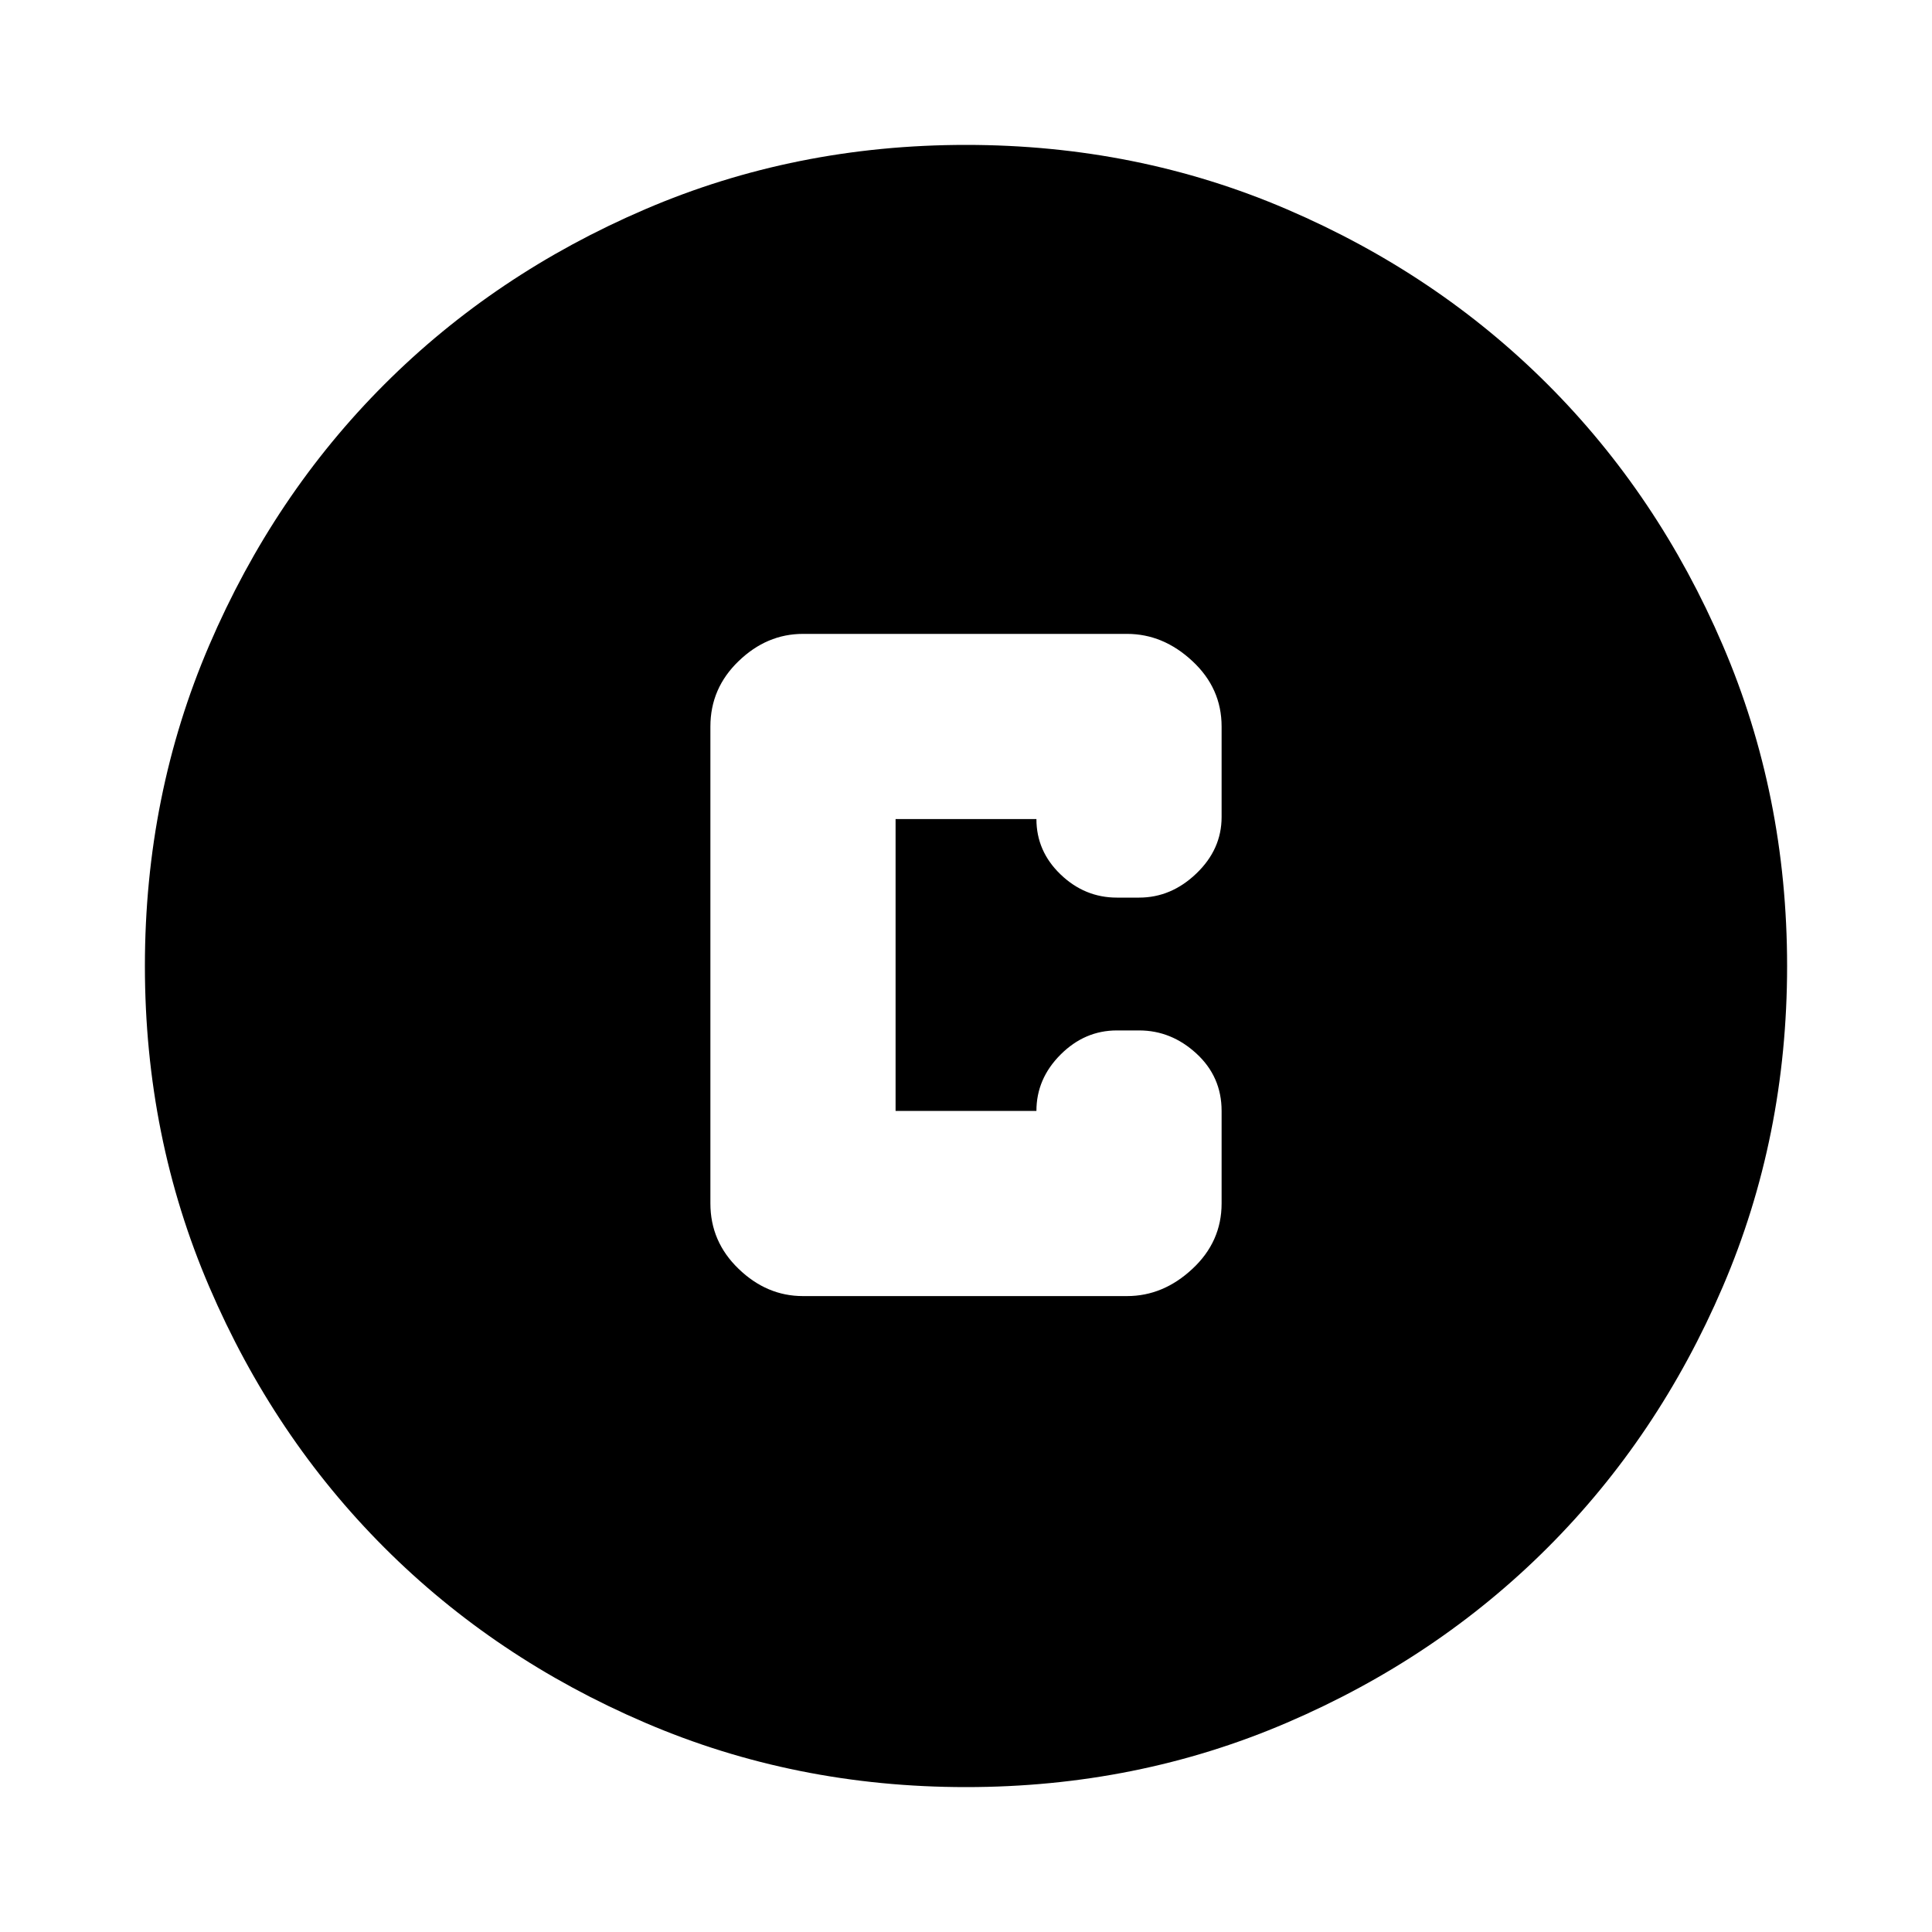 <svg xmlns="http://www.w3.org/2000/svg" height="20" width="20"><path d="M8.312 13.417H11.667Q12.042 13.417 12.344 13.135Q12.646 12.854 12.646 12.458V11.5Q12.646 11.146 12.385 10.906Q12.125 10.667 11.792 10.667H11.562Q11.229 10.667 10.979 10.917Q10.729 11.167 10.729 11.5H9.271V8.479H10.729Q10.729 8.812 10.979 9.052Q11.229 9.292 11.562 9.292H11.792Q12.125 9.292 12.385 9.042Q12.646 8.792 12.646 8.458V7.521Q12.646 7.125 12.344 6.844Q12.042 6.562 11.667 6.562H8.312Q7.938 6.562 7.646 6.844Q7.354 7.125 7.354 7.521V12.458Q7.354 12.854 7.646 13.135Q7.938 13.417 8.312 13.417ZM10 18.5Q8.229 18.5 6.677 17.833Q5.125 17.167 3.979 16.021Q2.833 14.875 2.167 13.323Q1.5 11.771 1.5 10Q1.5 8.229 2.167 6.677Q2.833 5.125 3.979 3.979Q5.125 2.833 6.677 2.167Q8.229 1.5 10 1.5Q11.771 1.5 13.323 2.167Q14.875 2.833 16.021 3.979Q17.167 5.125 17.833 6.677Q18.5 8.229 18.5 10Q18.5 11.771 17.833 13.323Q17.167 14.875 16.021 16.021Q14.875 17.167 13.323 17.833Q11.771 18.5 10 18.5Z"/></svg>